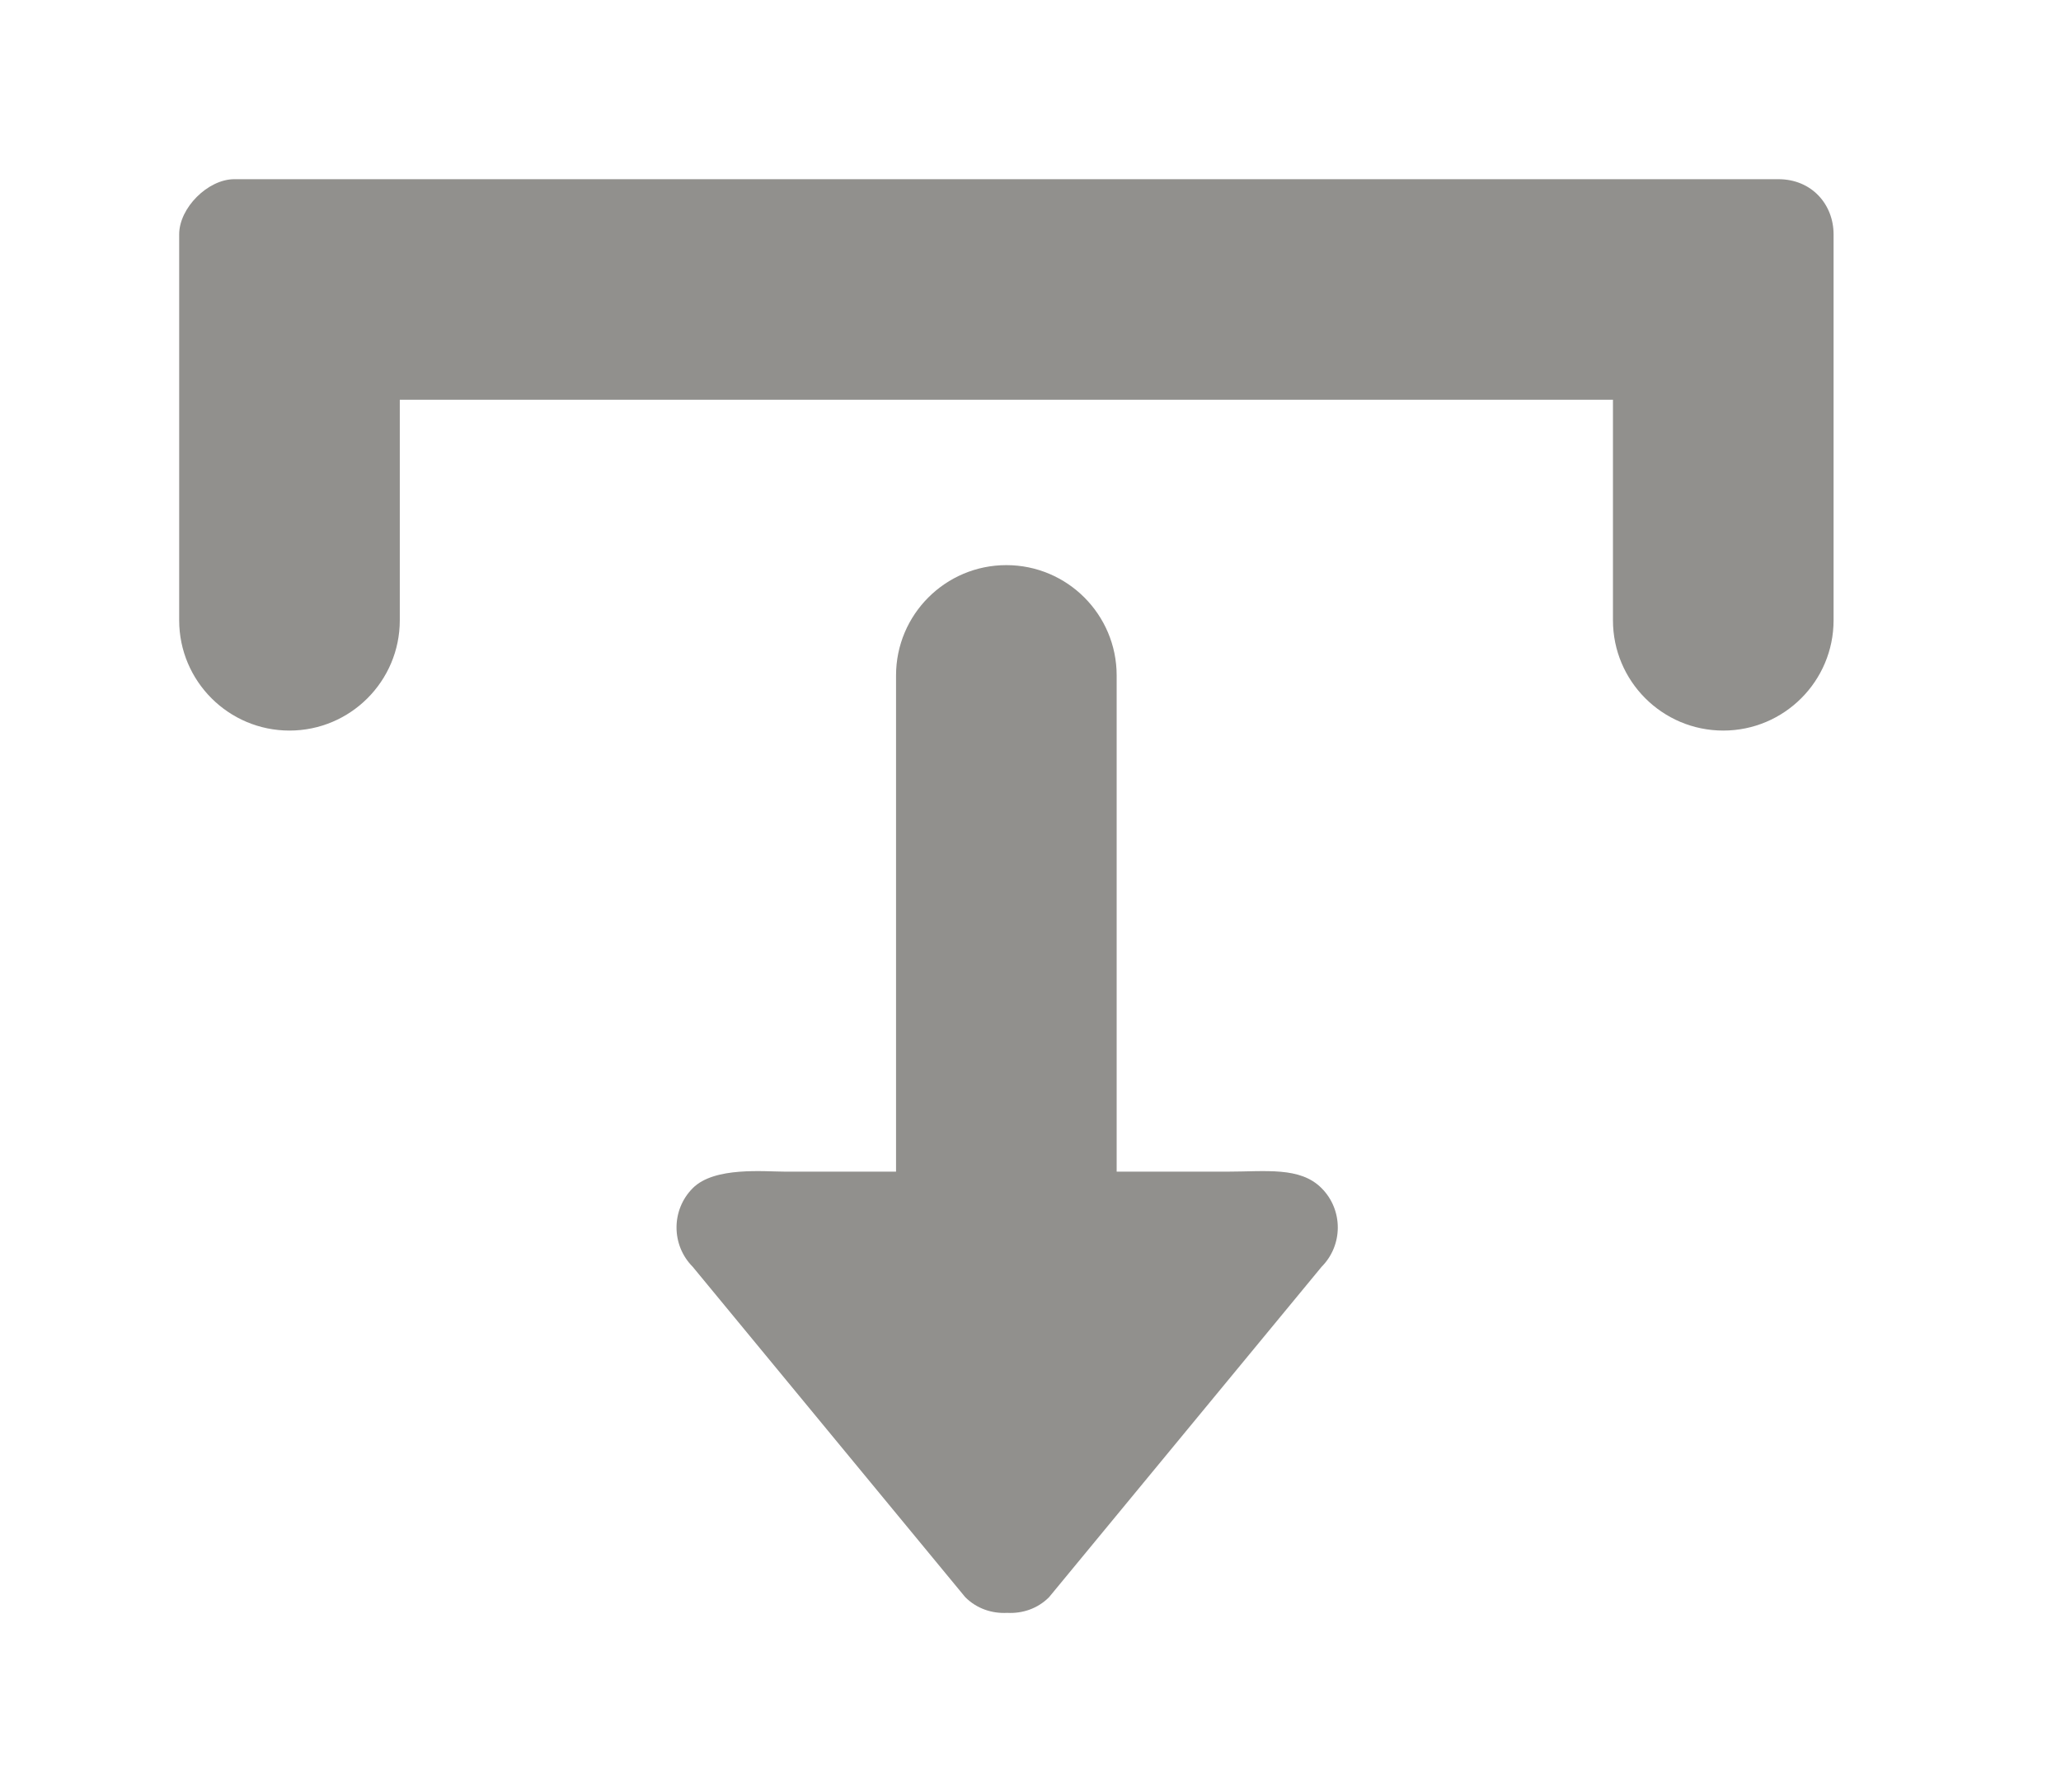 <!-- Generated by IcoMoon.io -->
<svg version="1.1" xmlns="http://www.w3.org/2000/svg" width="46" height="40" viewBox="0 0 46 40">
<title>bm-download</title>
<path fill="#91908d" d="M39.692 4h-34.462c-0.59 0-1.231 0.641-1.231 1.231v8.615c0 1.359 1.103 2.462 2.462 2.462s2.462-1.103 2.462-2.462v-4.923h27.077v4.923c0 1.359 1.103 2.462 2.462 2.462s2.462-1.103 2.462-2.462v-8.615c0-0.667-0.487-1.231-1.231-1.231v0zM27.385 26.154h-2.462v-11.077c0-1.359-1.103-2.462-2.462-2.462s-2.462 1.103-2.462 2.462v11.077h-2.462c-0.482 0-1.594-0.117-2.076 0.369-0.482 0.484-0.482 1.27 0 1.755l6.082 7.374c0.257 0.258 0.599 0.369 0.937 0.351 0.337 0.018 0.678-0.092 0.935-0.351l6.082-7.374c0.482-0.485 0.482-1.271 0-1.755-0.482-0.486-1.247-0.369-2.114-0.369v0z"></path>
</svg>
